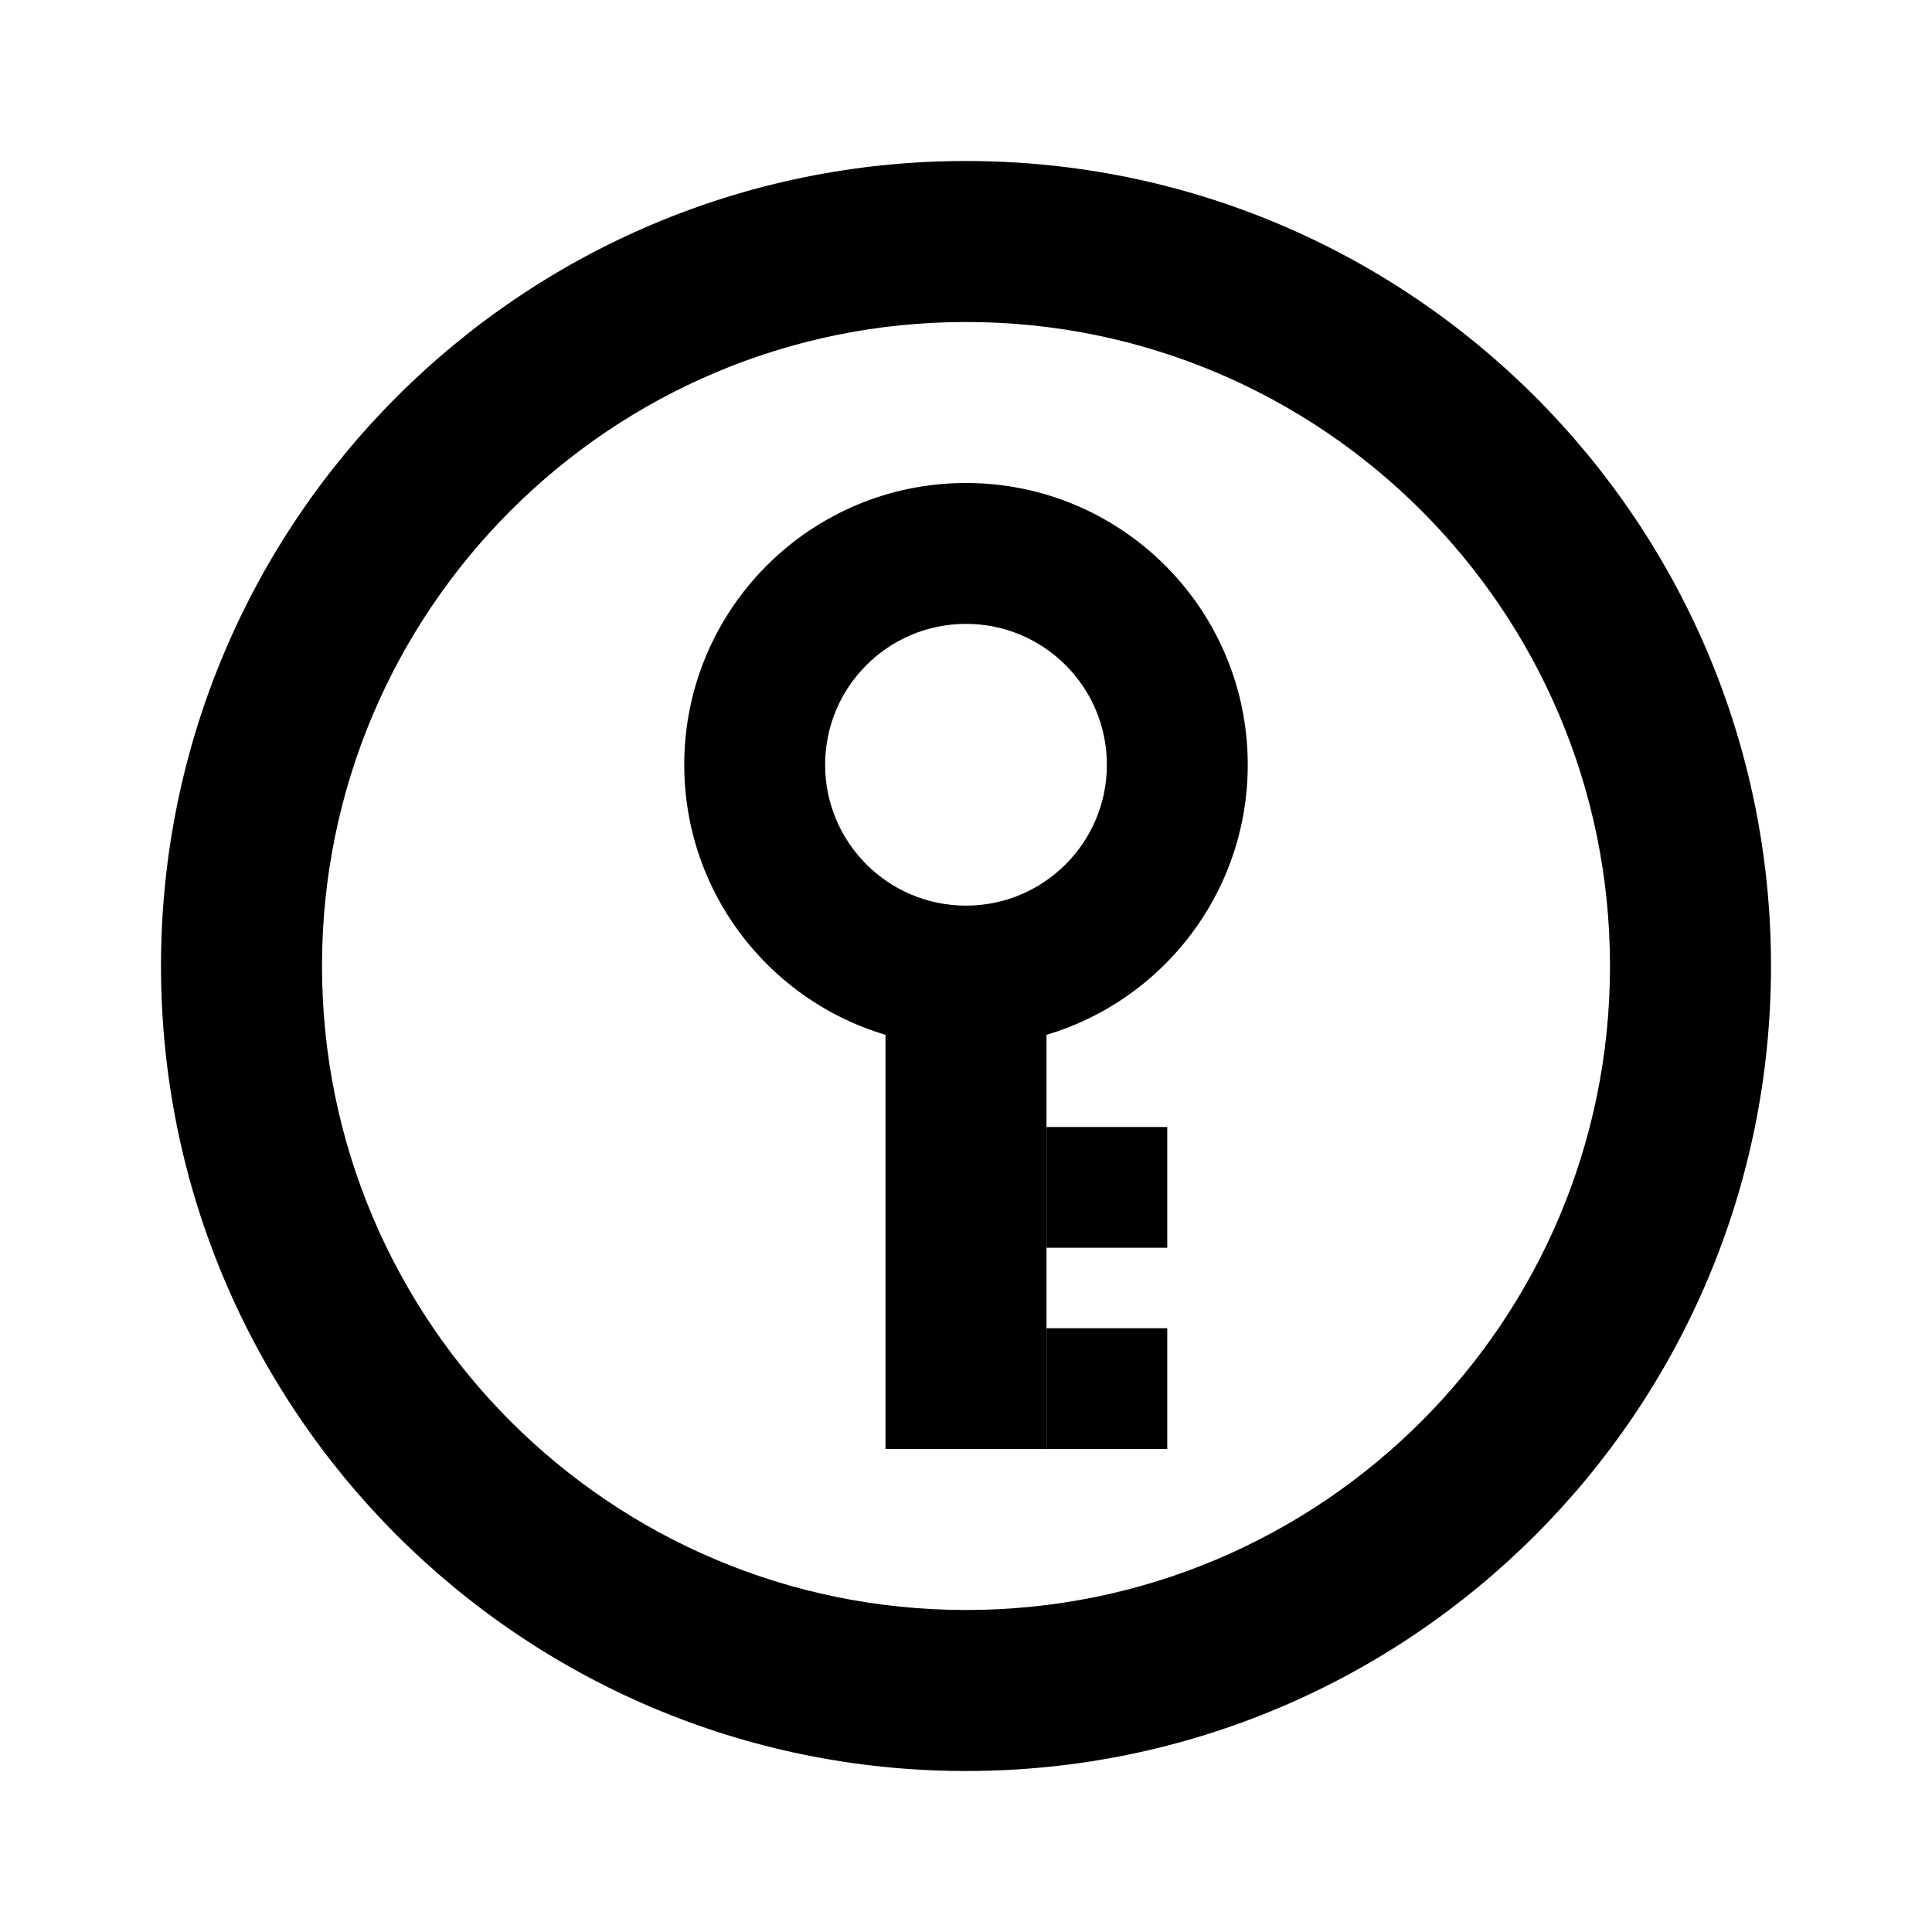 <svg width="48" height="48" viewBox="0 0 48 48" fill="none" xmlns="http://www.w3.org/2000/svg">
<path fill-rule="evenodd" clip-rule="evenodd" d="M24 44C35.046 44 44 35.046 44 24C44 12.954 35.046 4 24 4C12.954 4 4 12.954 4 24C4 35.046 12.954 44 24 44ZM24 40C32.837 40 40 32.837 40 24C40 15.163 32.837 8 24 8C15.163 8 8 15.163 8 24C8 32.837 15.163 40 24 40Z" fill="currentColor"/>
<path d="M22 25H26V36H22V25Z" fill="currentColor"/>
<path d="M26 28H29V31H26V28Z" fill="currentColor"/>
<path d="M26 33H29V36H26V33Z" fill="currentColor"/>
<path fill-rule="evenodd" clip-rule="evenodd" d="M24 26C27.866 26 31 22.866 31 19C31 15.134 27.866 12 24 12C20.134 12 17 15.134 17 19C17 22.866 20.134 26 24 26ZM24 22.5C25.933 22.5 27.5 20.933 27.5 19C27.5 17.067 25.933 15.5 24 15.5C22.067 15.5 20.5 17.067 20.5 19C20.5 20.933 22.067 22.5 24 22.5Z" fill="currentColor"/>
</svg>
